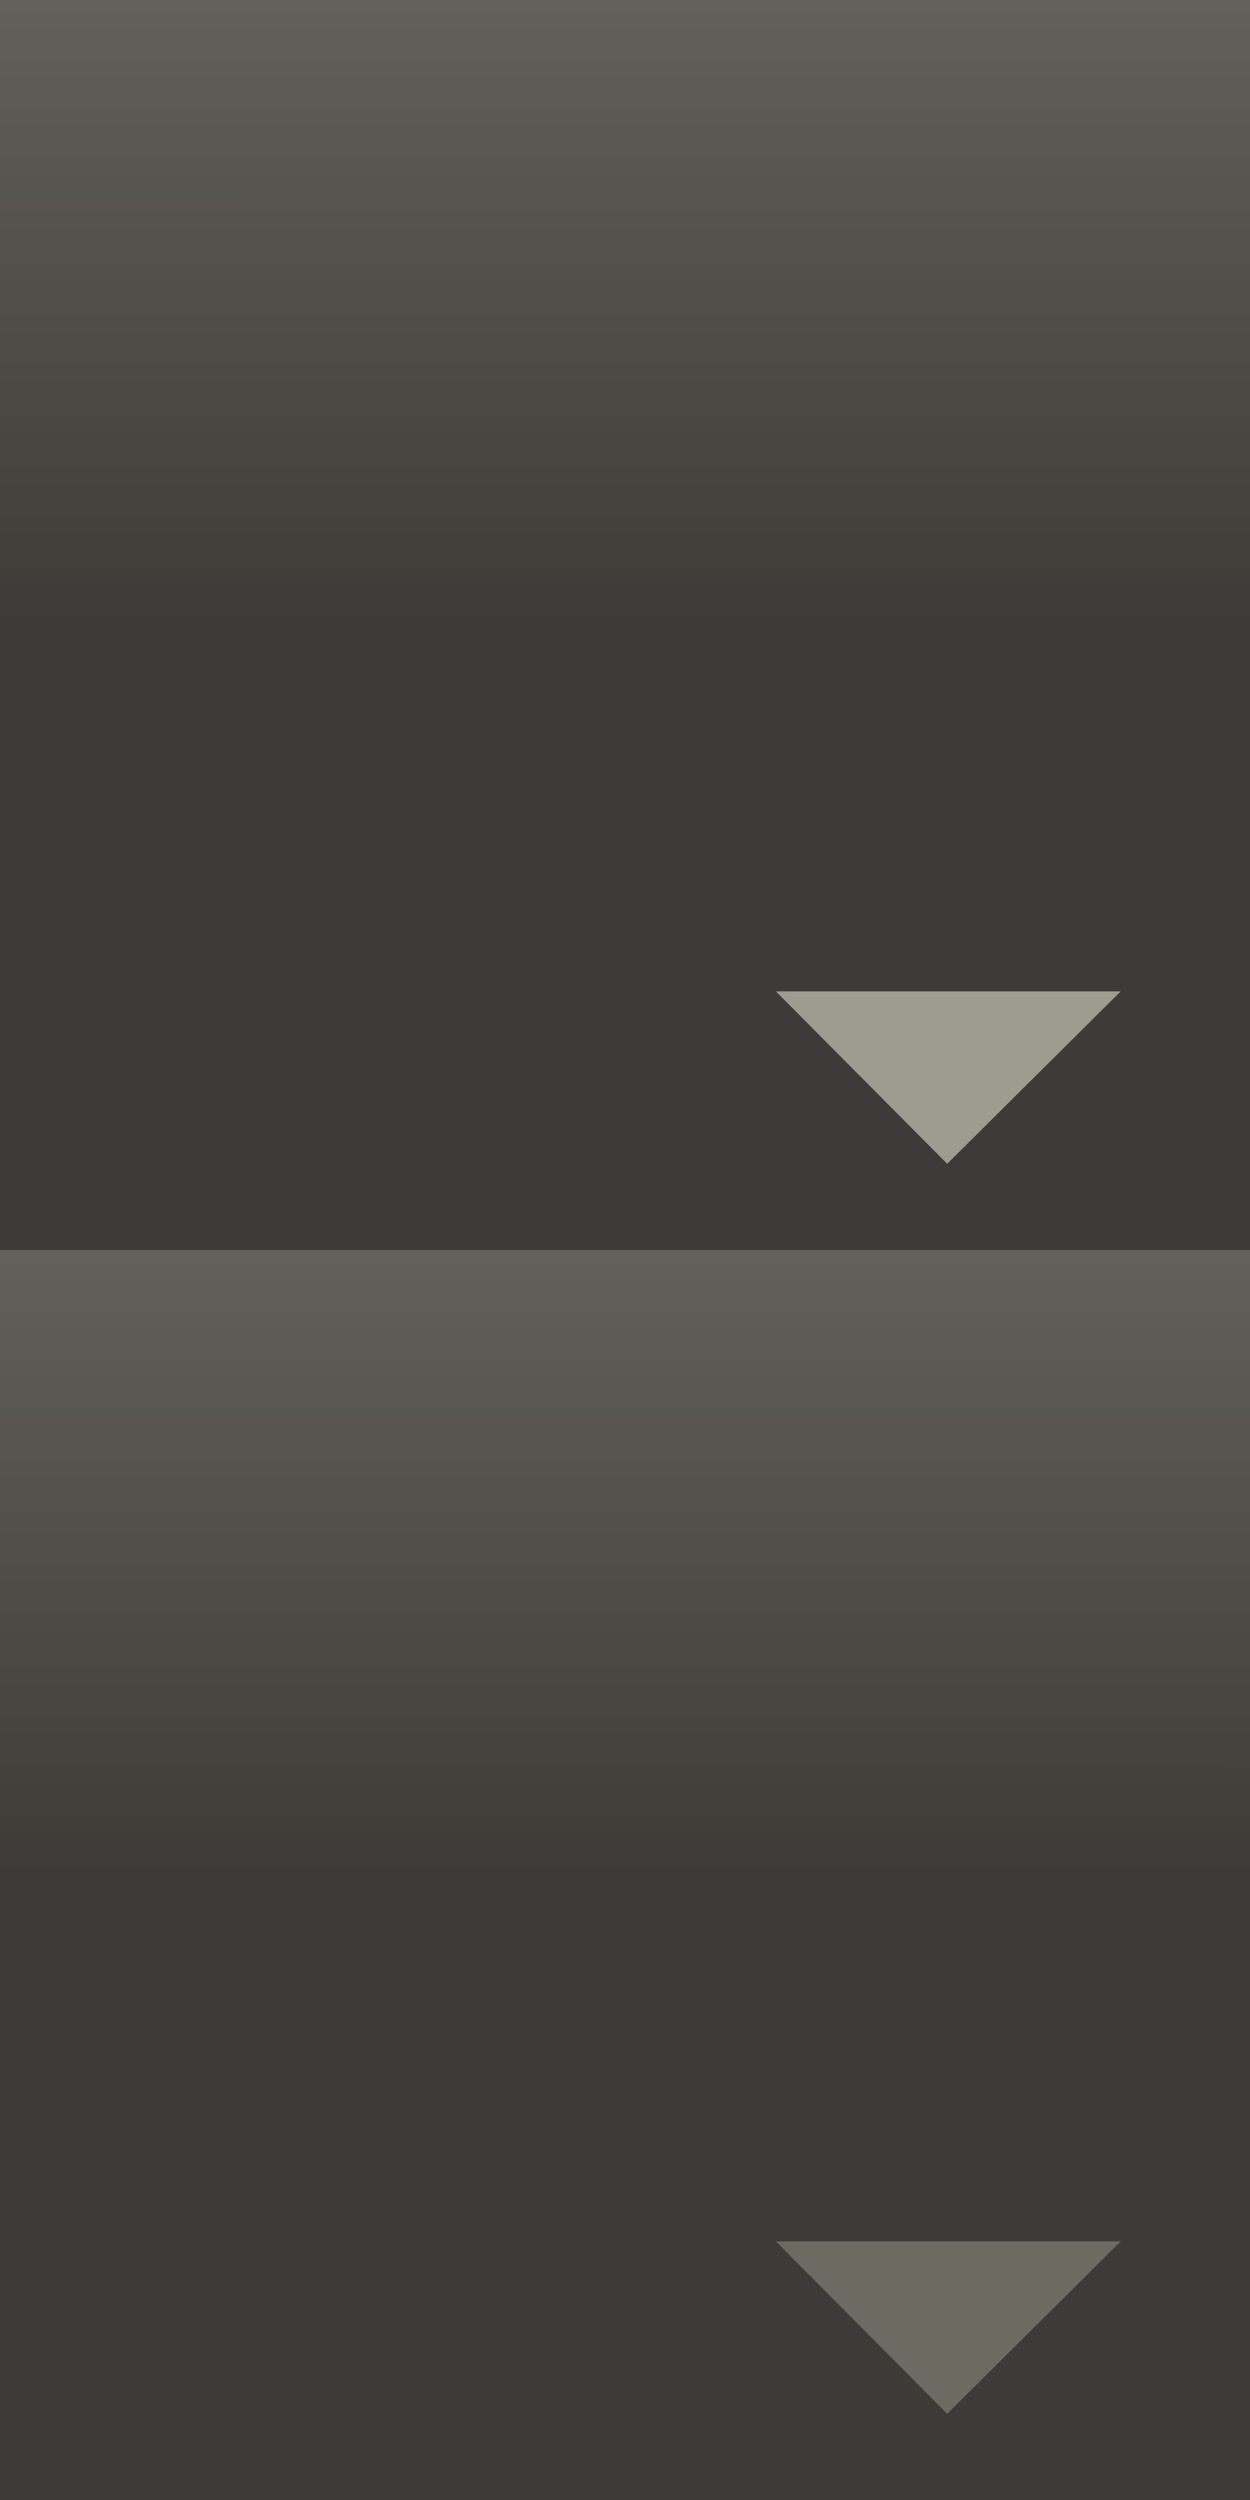 <?xml version="1.0" encoding="UTF-8" standalone="no"?>
<!-- Created with Inkscape (http://www.inkscape.org/) -->

<svg
   xmlns:dc="http://purl.org/dc/elements/1.1/"
   xmlns:cc="http://creativecommons.org/ns#"
   xmlns:rdf="http://www.w3.org/1999/02/22-rdf-syntax-ns#"
   xmlns:svg="http://www.w3.org/2000/svg"
   xmlns="http://www.w3.org/2000/svg"
   xmlns:xlink="http://www.w3.org/1999/xlink"
   xmlns:sodipodi="http://sodipodi.sourceforge.net/DTD/sodipodi-0.dtd"
   xmlns:inkscape="http://www.inkscape.org/namespaces/inkscape"
   width="29"
   height="58"
   id="svg3807"
   version="1.1"
   inkscape:version="0.48.4 r9939"
   sodipodi:docname="Nouveau document 3">
  <defs
     id="defs3809">
    <linearGradient
       y2="-0.246"
       x2="1.14"
       y1="29.246"
       x1="1.106"
       gradientTransform="matrix(14.5,0,0,1,0,1023.362)"
       gradientUnits="userSpaceOnUse"
       id="linearGradient3075"
       xlink:href="#linearGradient3759"
       inkscape:collect="always" />
    <linearGradient
       id="linearGradient3759">
      <stop
         style="stop-color:#3c3b37;stop-opacity:1;"
         offset="0"
         id="stop3761" />
      <stop
         id="stop3779"
         offset="0.5"
         style="stop-color:#3c3b37;stop-opacity:1;" />
      <stop
         style="stop-color:#504e46;stop-opacity:1;"
         offset="0.75"
         id="stop3781" />
      <stop
         style="stop-color:#62615a;stop-opacity:1;"
         offset="1"
         id="stop3763" />
    </linearGradient>
    <linearGradient
       inkscape:collect="always"
       xlink:href="#linearGradient3759"
       id="linearGradient3143"
       gradientUnits="userSpaceOnUse"
       gradientTransform="matrix(14.5,0,0,1,0,994.362)"
       x1="1.106"
       y1="29.246"
       x2="1.14"
       y2="-0.246" />
    <linearGradient
       id="linearGradient3791">
      <stop
         style="stop-color:#3c3b37;stop-opacity:1;"
         offset="0"
         id="stop3793" />
      <stop
         id="stop3795"
         offset="0.5"
         style="stop-color:#3c3b37;stop-opacity:1;" />
      <stop
         style="stop-color:#504e46;stop-opacity:1;"
         offset="0.75"
         id="stop3797" />
      <stop
         style="stop-color:#62615a;stop-opacity:1;"
         offset="1"
         id="stop3799" />
    </linearGradient>
    <linearGradient
       y2="-0.246"
       x2="1.14"
       y1="29.246"
       x1="1.106"
       gradientTransform="matrix(14.5,0,0,1,0,1023.362)"
       gradientUnits="userSpaceOnUse"
       id="linearGradient3805"
       xlink:href="#linearGradient3759"
       inkscape:collect="always" />
  </defs>
  <sodipodi:namedview
     id="base"
     pagecolor="#ffffff"
     bordercolor="#666666"
     borderopacity="1.0"
     inkscape:pageopacity="0.0"
     inkscape:pageshadow="2"
     inkscape:zoom="8.637931"
     inkscape:cx="14.5"
     inkscape:cy="29"
     inkscape:document-units="px"
     inkscape:current-layer="layer1"
     showgrid="false"
     inkscape:showpageshadow="false"
     inkscape:window-width="993"
     inkscape:window-height="714"
     inkscape:window-x="31"
     inkscape:window-y="25"
     inkscape:window-maximized="1" />
  <g
     inkscape:label="Calque 1"
     inkscape:groupmode="layer"
     id="layer1"
     transform="translate(0,-994.362)">
    <rect
       style="fill:url(#linearGradient3805);fill-opacity:1;stroke:none"
       id="rect2987"
       width="29"
       height="29"
       x="7.6118933e-09"
       y="1023.362" />
    <rect
       y="994.362"
       x="7.6118933e-09"
       height="29"
       width="29"
       id="rect3072"
       style="fill:url(#linearGradient3143);fill-opacity:1;stroke:none" />
    <path
       style="color:#000000;fill:#6b6b61;fill-opacity:1;fill-rule:nonzero;stroke:none;stroke-width:1.5;marker:none;visibility:visible;display:inline;overflow:visible;enable-background:accumulate"
       d="m 18,1046.362 3.975,4 4.025,-4 -8,0 z"
       id="rect3089-3"
       inkscape:connector-curvature="0" />
    <path
       inkscape:connector-curvature="0"
       id="path3004"
       d="m 18,1017.362 3.975,4 4.025,-4 -8,0 z"
       style="color:#000000;fill:#9c9c90;fill-opacity:1;fill-rule:nonzero;stroke:none;stroke-width:1.5;marker:none;visibility:visible;display:inline;overflow:visible;enable-background:accumulate" />
  </g>
</svg>
